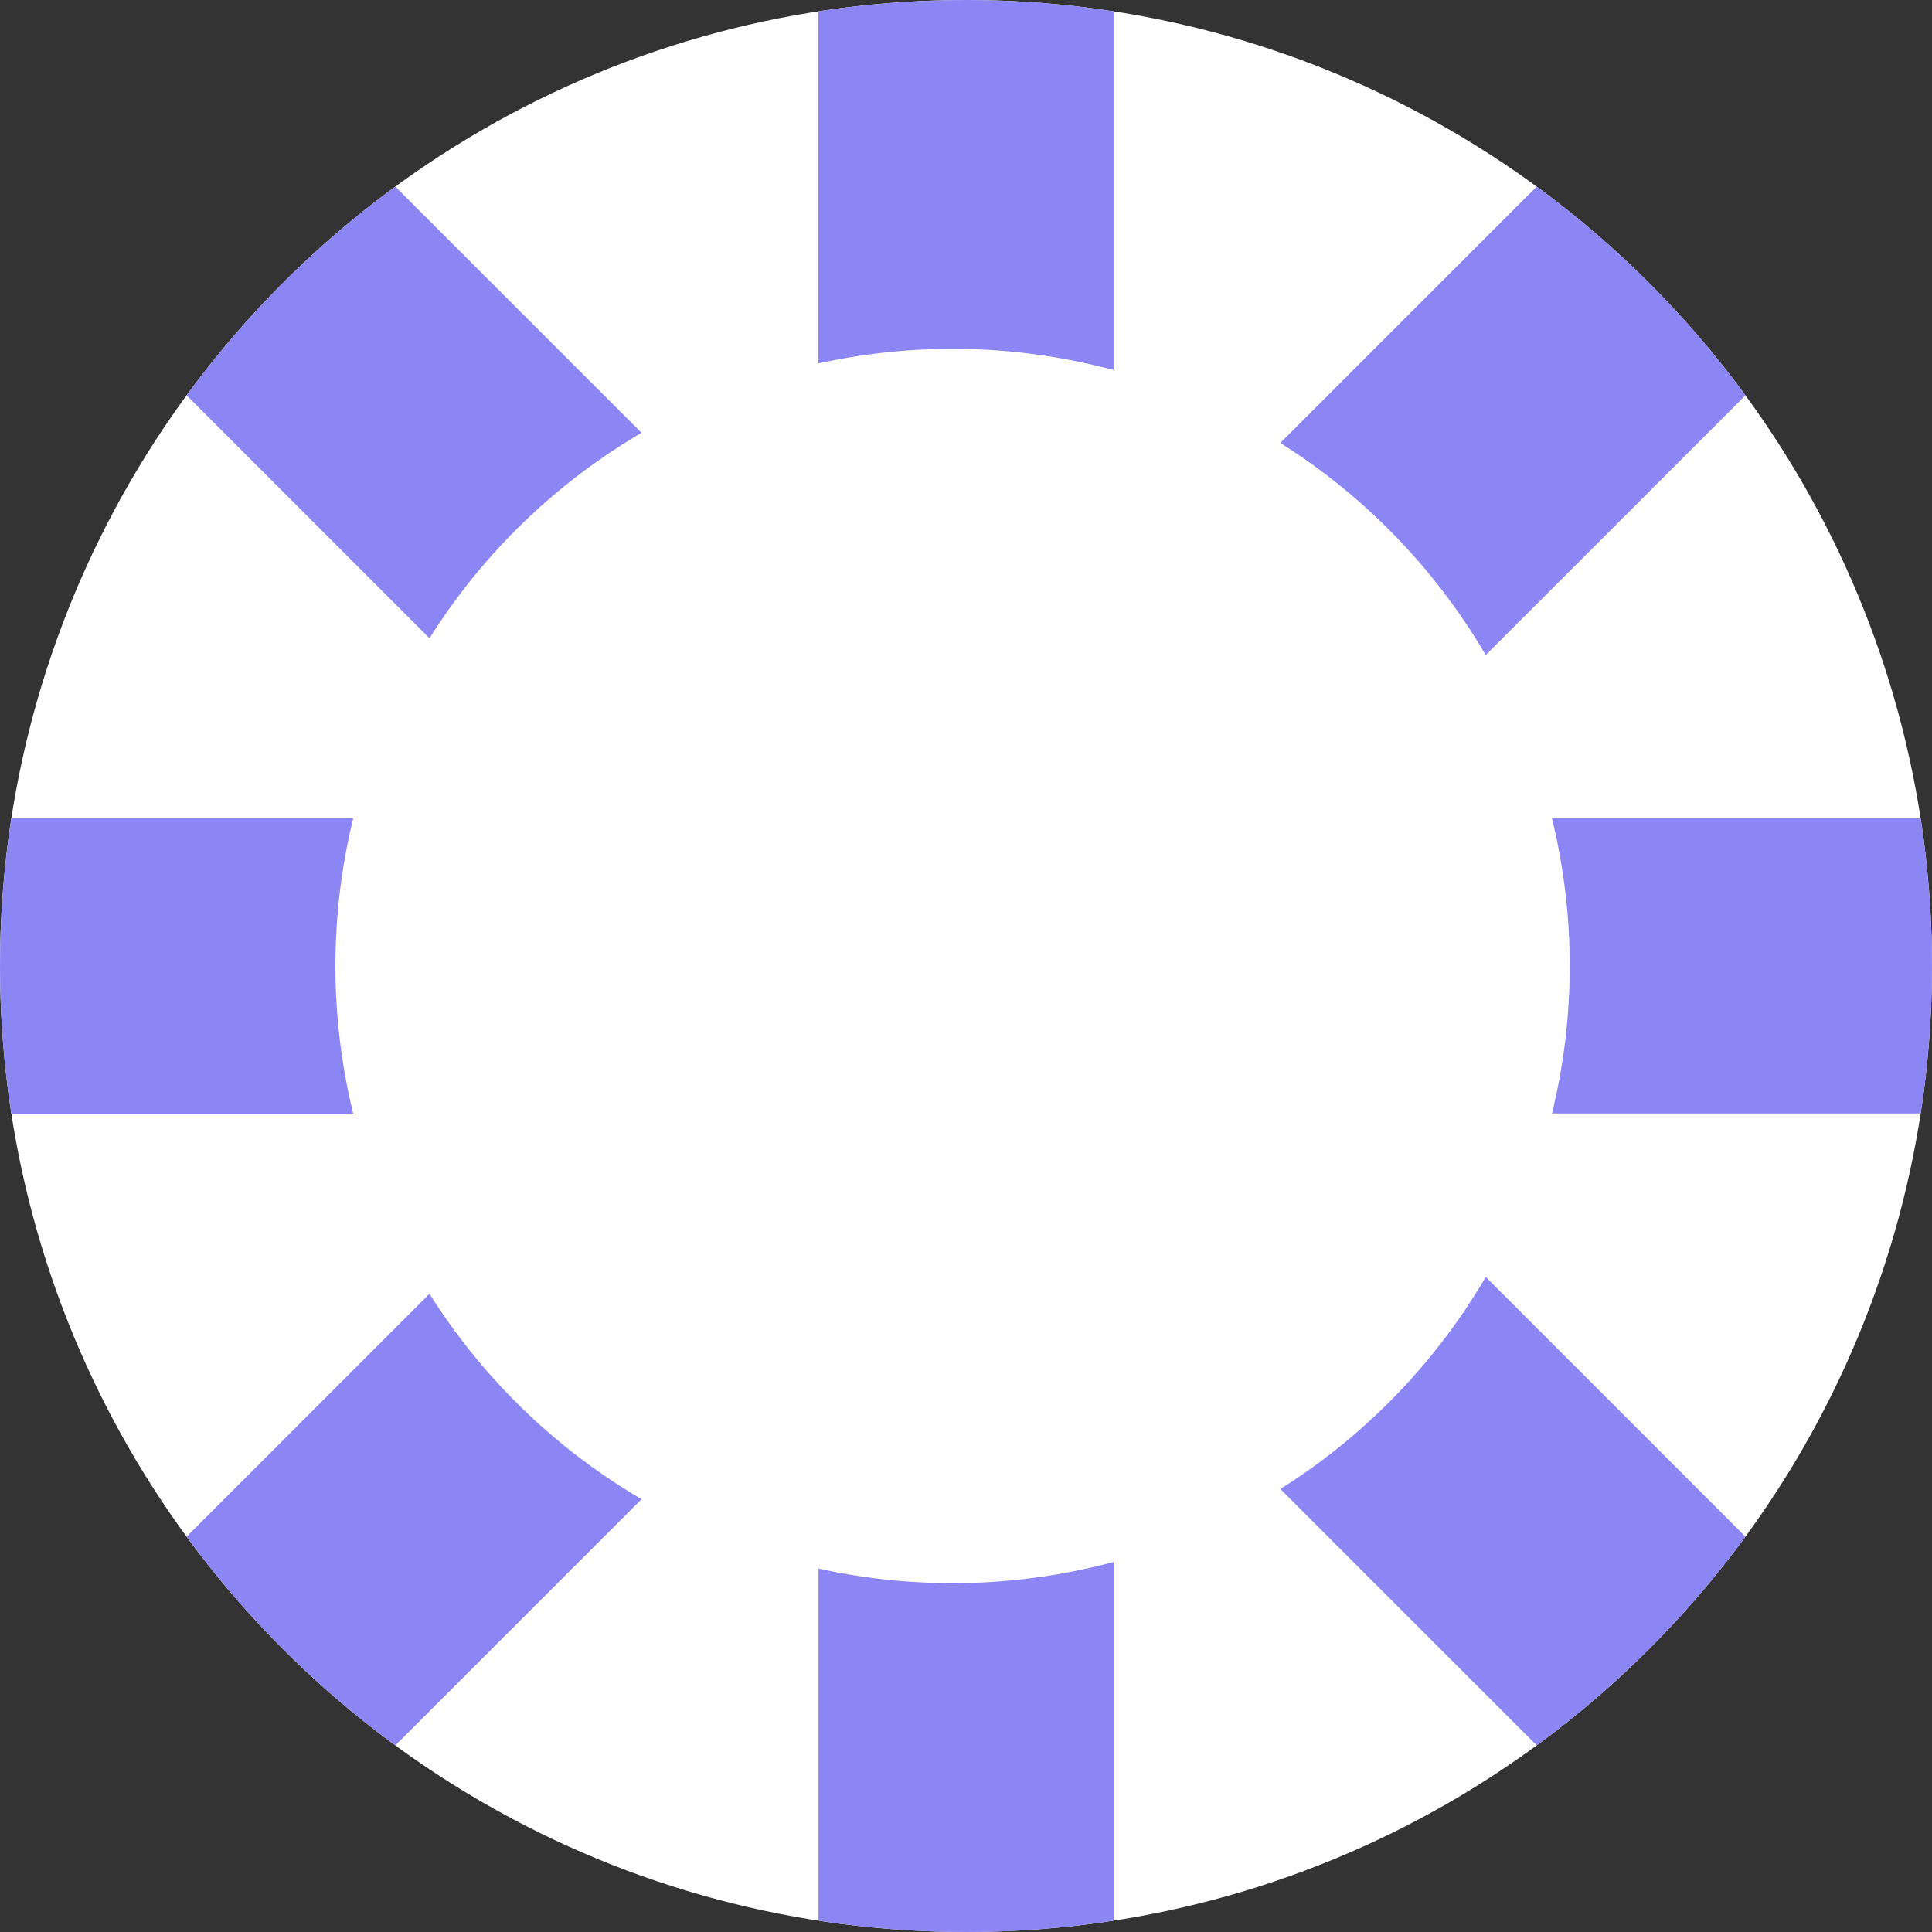 <svg xmlns="http://www.w3.org/2000/svg" xmlns:xlink="http://www.w3.org/1999/xlink" width="64" height="64" viewBox="0 0 64 64">
  <rect x="0" y="0" width="64" height="64" fill="#333333" stroke="none"/>
  <defs>
    <style>
      .cls-1 {
        fill: #fff;
      }

      .cls-2 {
        clip-path: url(#clip-path);
      }

      .cls-3 {
        fill: #8c86f5;
        fill-rule: evenodd;
      }
    </style>
    <clipPath id="clip-path">
      <circle id="Ellipse_2054" data-name="Ellipse 2054" class="cls-1" cx="32" cy="32" r="32" transform="translate(-23717 -22993)"/>
    </clipPath>
  </defs>
  <g id="Group_19980" data-name="Group 19980" transform="translate(23717 22882)">
    <g id="Group_1037" data-name="Group 1037" transform="translate(0 111)">
      <circle id="Ellipse_1930" data-name="Ellipse 1930" class="cls-1" cx="32" cy="32" r="32" transform="translate(-23717 -22993)"/>
      <g id="Mask_Group_247" data-name="Mask Group 247" class="cls-2">
        <path id="ABR" class="cls-3" d="M27.11,0h9.778V12.258a20.608,20.608,0,0,0-9.778-.218ZM21.252,14.338,12.83,5.916,5.916,12.83l8.313,8.313A20.548,20.548,0,0,1,21.252,14.338ZM11.7,27.111H0v9.778H11.7a20.611,20.611,0,0,1,0-9.778Zm2.53,15.746L5.915,51.171l6.914,6.914,8.423-8.423A20.547,20.547,0,0,1,14.228,42.857Zm12.882,9.1V64h9.778V51.742a20.61,20.61,0,0,1-9.778.218Zm15.3-2.634,8.758,8.758,6.914-6.914L49.217,42.3A20.548,20.548,0,0,1,42.412,49.326Zm9-12.438H64V27.111H51.411a20.608,20.608,0,0,1,0,9.778ZM49.217,21.7l8.867-8.866L51.17,5.916l-8.758,8.758A20.549,20.549,0,0,1,49.217,21.7Z" transform="translate(-23717 -22993)"/>
      </g>
    </g>
  </g>
</svg>

